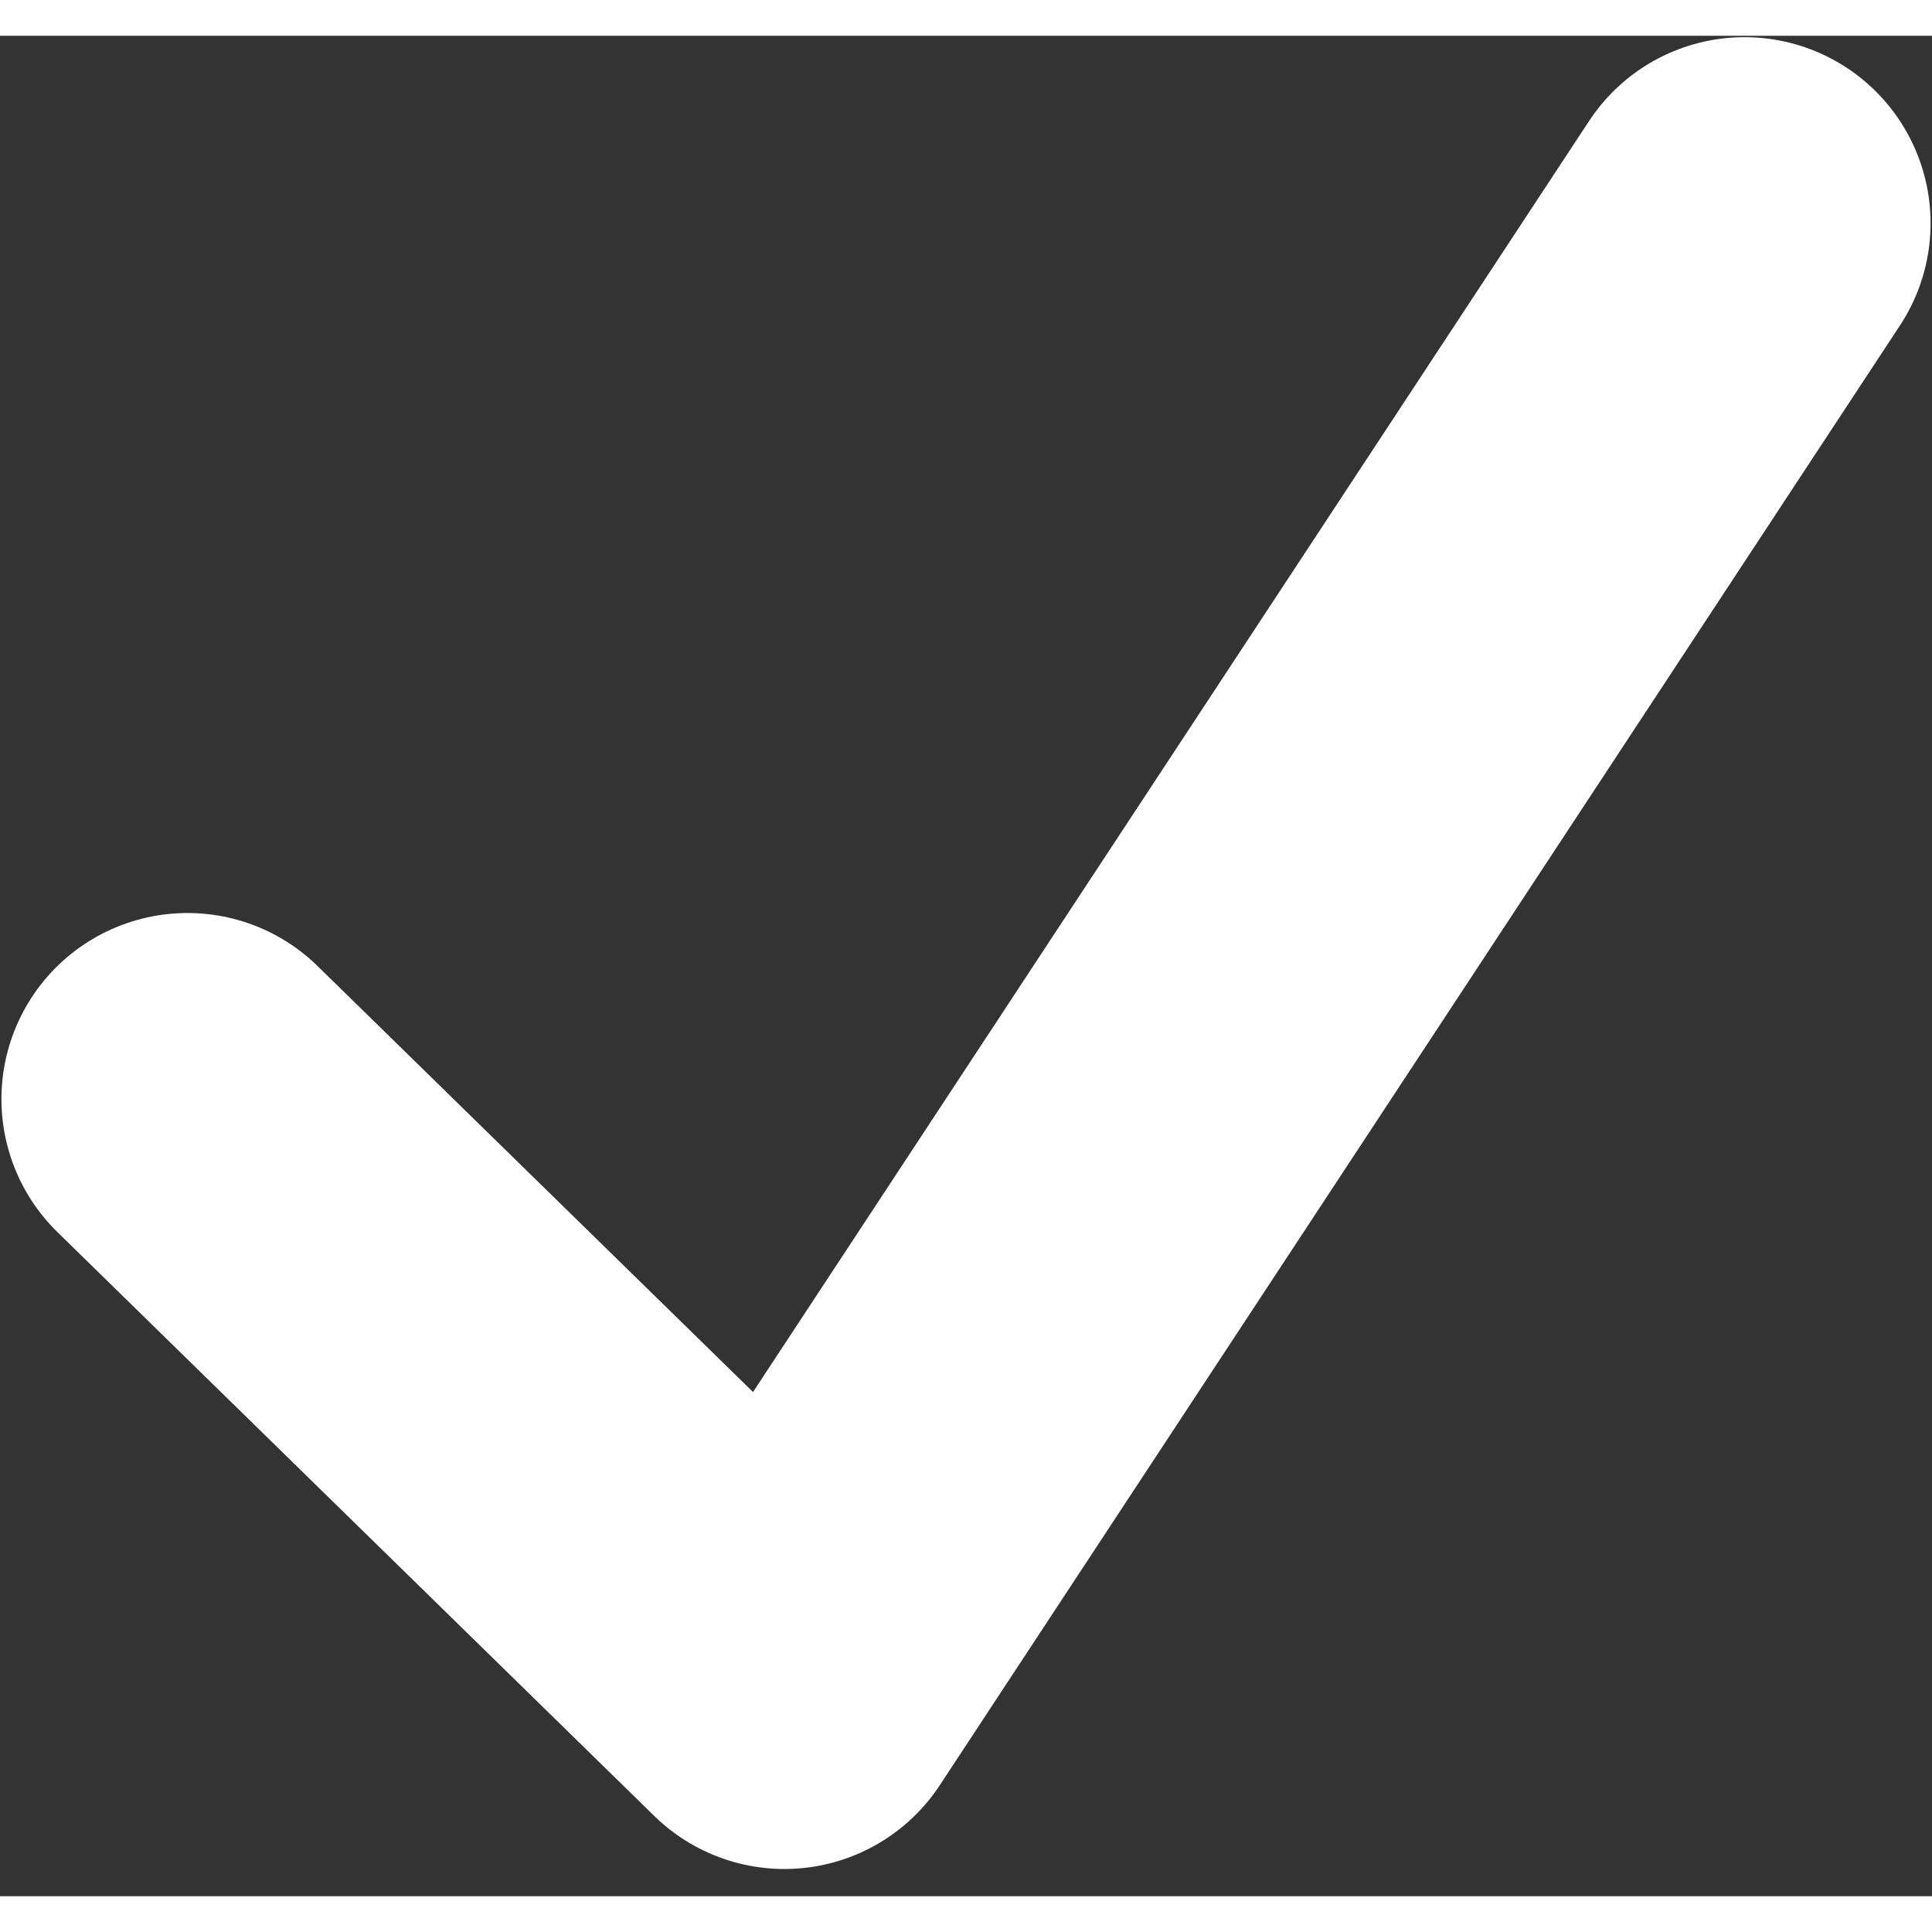 <svg width="13" height="13" viewBox="0 0 54 52" fill="none" xmlns="http://www.w3.org/2000/svg">
<rect x="0" y="0" width="54" height="52" fill="#333333" stroke="none"/>
<path d="M5.24 29.719L21.923 46.039L48.76 5.239" stroke="white" stroke-width="10.4" stroke-linecap="round" stroke-linejoin="round"/>
</svg>
